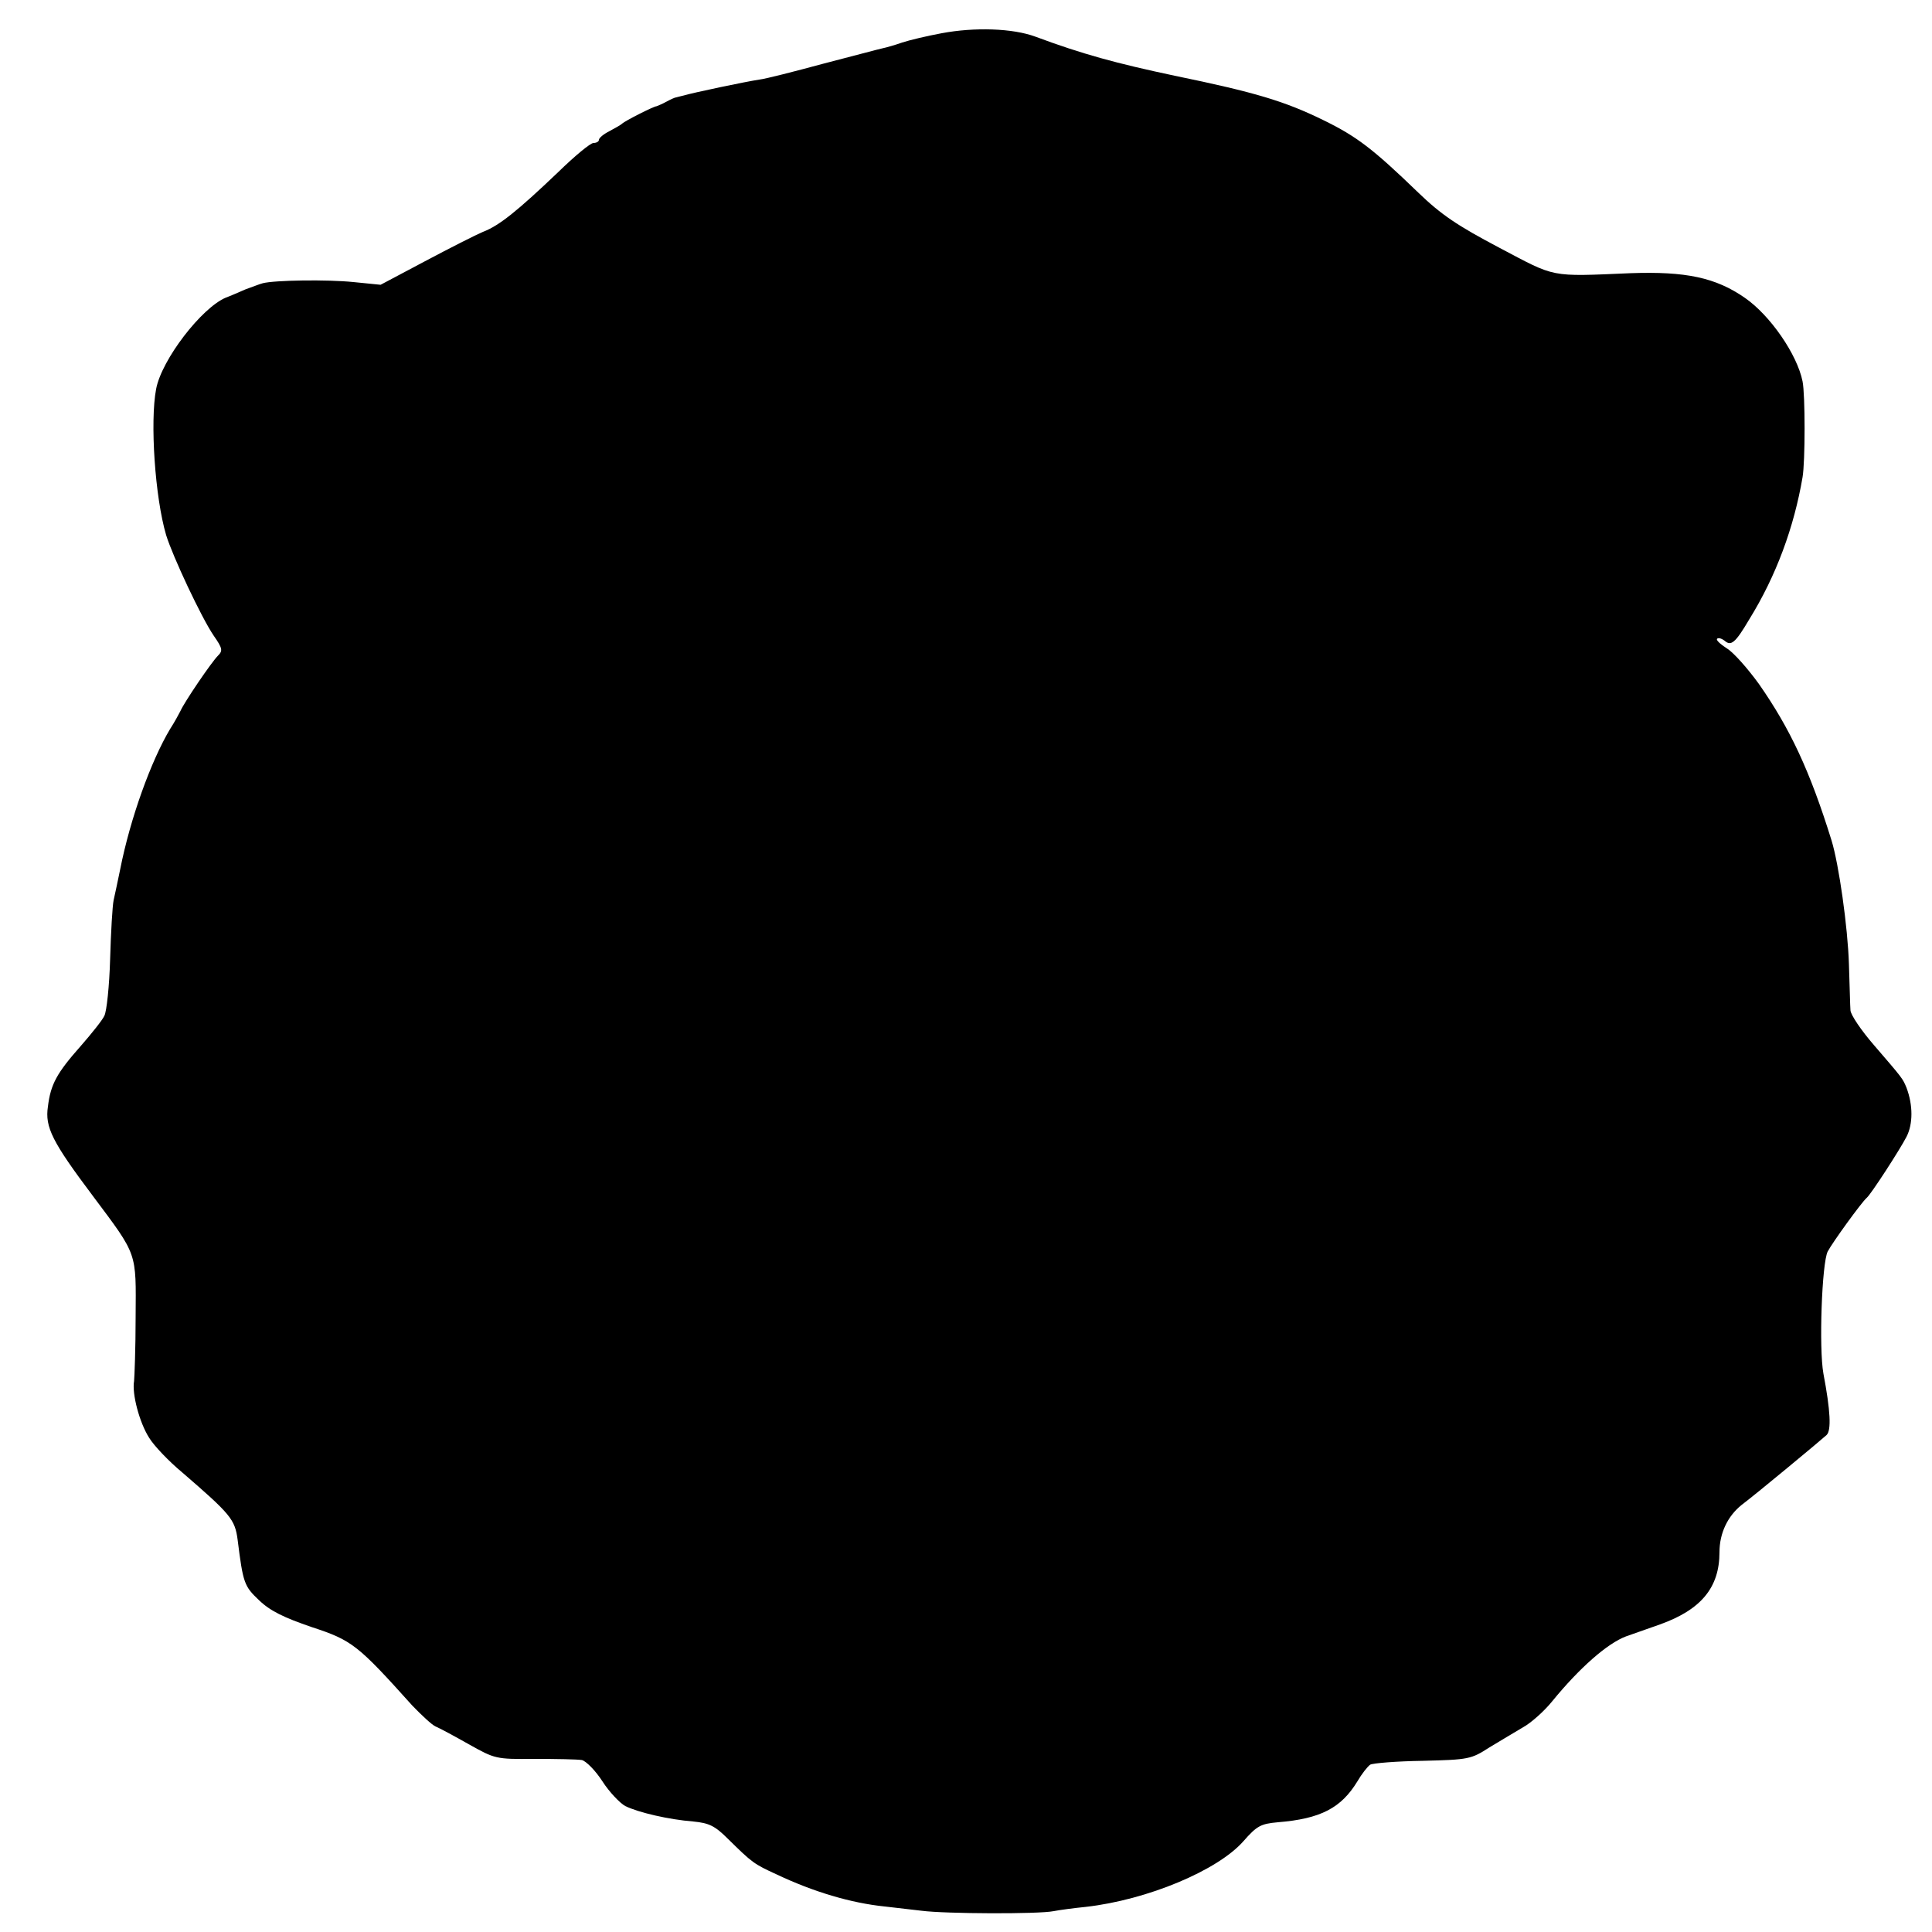 <?xml version="1.0" standalone="no"?>
<!DOCTYPE svg PUBLIC "-//W3C//DTD SVG 20010904//EN"
 "http://www.w3.org/TR/2001/REC-SVG-20010904/DTD/svg10.dtd">
<svg version="1.0" xmlns="http://www.w3.org/2000/svg"
 width="500pt" height="500pt" viewBox="0 0 500 500"
 preserveAspectRatio="xMidYMid meet">
<g transform="translate(0,500) scale(0.1,-0.1)"
fill="#000000" stroke="none">
<path d="M2437 4914 c-38 -7 -84 -18 -102 -24 -17 -6 -41 -13 -51 -15 -10 -2
-80 -21 -154 -40 -74 -20 -148 -39 -165 -41 -34 -5 -172 -34 -195 -41 -8 -2
-17 -4 -20 -5 -3 0 -14 -5 -25 -11 -11 -6 -23 -11 -26 -12 -7 0 -82 -38 -89
-45 -3 -3 -17 -11 -32 -19 -16 -8 -28 -18 -28 -23 0 -4 -6 -8 -14 -8 -8 0 -49
-34 -92 -76 -105 -100 -152 -138 -194 -154 -19 -8 -86 -42 -150 -76 l-115 -61
-70 7 c-68 7 -204 5 -235 -3 -8 -2 -28 -10 -45 -16 -16 -7 -39 -17 -50 -21
-63 -26 -167 -161 -181 -237 -16 -84 -3 -280 26 -378 17 -55 91 -213 123 -260
23 -33 24 -39 11 -52 -17 -17 -87 -120 -97 -143 -4 -8 -16 -30 -27 -47 -49
-82 -103 -231 -129 -363 -6 -30 -14 -66 -17 -80 -3 -14 -7 -82 -9 -152 -2 -70
-9 -136 -15 -147 -5 -11 -33 -46 -61 -78 -62 -70 -78 -99 -85 -157 -8 -53 11
-91 117 -232 116 -155 111 -143 110 -312 0 -81 -3 -156 -4 -166 -6 -33 14
-108 39 -147 12 -20 51 -61 86 -90 125 -108 136 -121 143 -174 14 -112 17
-120 55 -156 29 -28 64 -45 137 -70 104 -34 119 -46 260 -203 24 -25 51 -50
60 -54 10 -4 49 -25 86 -46 68 -38 70 -39 170 -38 56 0 111 -1 123 -3 11 -3
35 -27 53 -55 18 -28 45 -56 59 -64 35 -17 113 -35 176 -40 41 -4 56 -11 90
-45 63 -62 67 -65 126 -92 95 -45 192 -74 280 -83 25 -3 68 -8 95 -11 61 -8
303 -9 342 -1 15 3 53 8 83 11 159 18 341 94 408 170 35 40 45 45 89 49 111 9
164 37 206 106 11 19 26 38 33 43 7 4 68 9 136 10 119 3 125 4 173 35 28 17
67 40 87 52 20 11 54 41 75 67 71 87 143 150 191 168 26 9 65 23 88 31 106 38
154 95 154 187 0 49 21 93 57 122 41 31 207 169 220 181 13 12 10 64 -8 159
-12 66 -4 286 11 316 12 23 88 128 101 139 11 9 86 125 103 158 17 33 17 82 0
127 -10 24 -9 23 -84 110 -33 38 -60 78 -61 90 -1 11 -2 65 -4 120 -3 96 -26
258 -45 320 -56 180 -107 289 -188 405 -29 40 -66 82 -83 92 -17 11 -29 22
-25 25 3 3 11 1 19 -5 17 -15 28 -6 64 55 70 113 116 239 138 368 7 41 7 214
0 248 -14 70 -84 171 -149 216 -76 53 -154 69 -296 64 -212 -9 -192 -12 -340
66 -108 57 -150 85 -210 143 -117 113 -159 145 -245 187 -100 49 -176 72 -385
115 -151 32 -239 56 -360 101 -59 22 -158 25 -243 9z"/>
</g>
</svg>
